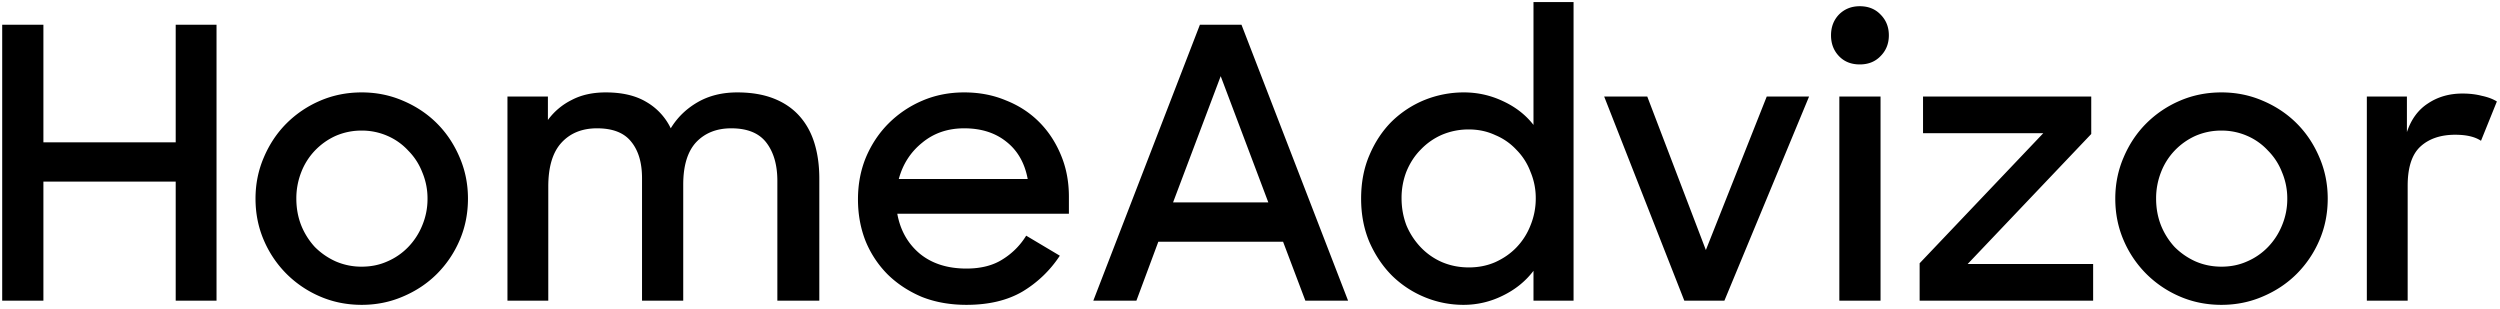 <svg width="291" height="36" fill="none" xmlns="http://www.w3.org/2000/svg"><path d="M20.452 21.14h-15.4V35H.256V2.88h4.796v13.684h15.4V2.88h4.752V35h-4.752V21.14zm21.654 14.344c-1.73 0-3.343-.323-4.84-.968a12.455 12.455 0 01-3.916-2.64 12.458 12.458 0 01-2.64-3.916c-.645-1.496-.968-3.11-.968-4.84 0-1.701.323-3.3.968-4.796.646-1.525 1.526-2.845 2.64-3.96a12.455 12.455 0 013.916-2.64c1.497-.645 3.11-.968 4.84-.968 1.702 0 3.3.323 4.797.968 1.525.645 2.845 1.525 3.96 2.64 1.114 1.115 1.994 2.435 2.64 3.96.645 1.496.968 3.095.968 4.796 0 1.73-.323 3.344-.968 4.84a12.455 12.455 0 01-2.64 3.916c-1.115 1.115-2.435 1.995-3.96 2.64-1.496.645-3.095.968-4.797.968zm0-4.444c1.086 0 2.083-.205 2.992-.616a7.44 7.44 0 002.42-1.672 7.863 7.863 0 001.629-2.508 7.93 7.93 0 00.616-3.124 7.804 7.804 0 00-.616-3.08 7.268 7.268 0 00-1.628-2.508 7.131 7.131 0 00-2.42-1.716 7.382 7.382 0 00-2.992-.616 7.49 7.49 0 00-3.036.616c-.91.41-1.716.983-2.42 1.716a7.613 7.613 0 00-1.585 2.508 8.328 8.328 0 00-.572 3.08c0 1.115.191 2.156.572 3.124a8.27 8.27 0 001.584 2.508 8.123 8.123 0 002.42 1.672 7.49 7.49 0 003.036.616zm16.962-19.8h4.708v2.728a7.623 7.623 0 012.772-2.332c1.114-.587 2.434-.88 3.96-.88 1.907 0 3.476.367 4.708 1.1a7.082 7.082 0 012.86 3.08c.763-1.261 1.804-2.273 3.124-3.036 1.32-.763 2.86-1.144 4.62-1.144 1.613 0 3.021.235 4.224.704 1.203.47 2.2 1.144 2.992 2.024.792.88 1.379 1.936 1.76 3.168.381 1.232.572 2.61.572 4.136V35h-4.884V21.052c0-1.848-.425-3.33-1.276-4.444-.85-1.115-2.215-1.672-4.092-1.672-1.701 0-3.066.543-4.092 1.628-.998 1.085-1.496 2.728-1.496 4.928V35h-4.796V20.744c0-1.819-.425-3.241-1.276-4.268-.822-1.027-2.142-1.54-3.96-1.54-1.76 0-3.153.572-4.18 1.716-.998 1.115-1.496 2.801-1.496 5.06V35h-4.752V11.24zm53.428 24.244c-1.907 0-3.638-.308-5.192-.924-1.526-.645-2.846-1.51-3.96-2.596a11.86 11.86 0 01-2.596-3.916c-.587-1.496-.88-3.11-.88-4.84 0-1.76.308-3.388.924-4.884.645-1.525 1.525-2.845 2.64-3.96a12.447 12.447 0 013.916-2.64c1.496-.645 3.124-.968 4.884-.968 1.76 0 3.373.308 4.84.924 1.496.587 2.786 1.423 3.872 2.508 1.085 1.085 1.936 2.376 2.552 3.872.616 1.467.924 3.08.924 4.84v1.98h-19.976c.352 1.936 1.232 3.49 2.64 4.664 1.408 1.144 3.212 1.716 5.412 1.716 1.672 0 3.065-.352 4.18-1.056a8.35 8.35 0 002.772-2.772l3.916 2.332a13.473 13.473 0 01-4.356 4.18c-1.76 1.027-3.931 1.54-6.512 1.54zm-.264-20.548c-1.907 0-3.535.557-4.884 1.672-1.35 1.085-2.259 2.493-2.728 4.224h15.004c-.352-1.877-1.188-3.33-2.508-4.356-1.291-1.027-2.919-1.54-4.884-1.54zM139.669 2.88h4.84L156.917 35h-4.972l-2.596-6.864h-14.52L132.277 35h-5.016l12.408-32.12zm-3.124 20.68h11.088l-5.544-14.696-5.544 14.696zm33.813 11.924c-1.555 0-3.051-.293-4.488-.88a11.874 11.874 0 01-3.828-2.508c-1.085-1.085-1.965-2.39-2.64-3.916-.645-1.525-.968-3.212-.968-5.06 0-1.877.323-3.564.968-5.06.645-1.525 1.511-2.83 2.596-3.916a11.874 11.874 0 013.828-2.508 12.211 12.211 0 014.576-.88c1.584 0 3.095.337 4.532 1.012 1.467.675 2.655 1.599 3.564 2.772V.24h4.664V35h-4.664v-3.476c-.939 1.232-2.141 2.2-3.608 2.904a10.174 10.174 0 01-4.532 1.056zm.616-4.356c1.115 0 2.141-.205 3.08-.616.968-.44 1.789-1.012 2.464-1.716a7.738 7.738 0 001.628-2.552 8.232 8.232 0 00.616-3.168 7.799 7.799 0 00-.616-3.08 7.18 7.18 0 00-1.628-2.552 7.034 7.034 0 00-2.464-1.716c-.939-.44-1.965-.66-3.08-.66a7.914 7.914 0 00-3.124.616 7.6 7.6 0 00-2.464 1.716c-.704.704-1.261 1.555-1.672 2.552a8.453 8.453 0 00-.572 3.124c0 1.115.191 2.17.572 3.168a8.372 8.372 0 001.672 2.552 7.606 7.606 0 002.464 1.716c.968.41 2.009.616 3.124.616zm15.753-19.888h5.016l6.82 17.864 7.084-17.864h4.928L200.719 35h-4.664l-9.328-23.76zm27.372 0h4.796V35h-4.796V11.24zm-.968-7.128c0-.968.308-1.775.924-2.42.645-.645 1.452-.968 2.42-.968.997 0 1.804.323 2.42.968.645.645.968 1.452.968 2.42s-.323 1.775-.968 2.42c-.616.645-1.423.968-2.42.968-.997 0-1.804-.323-2.42-.968-.616-.645-.924-1.452-.924-2.42zm10.314 26.532l14.388-15.136h-13.992V11.24h19.58v4.356l-14.388 15.136h14.608V35h-20.196v-4.356zm35.138 4.84c-1.731 0-3.344-.323-4.84-.968a12.458 12.458 0 01-3.916-2.64 12.445 12.445 0 01-2.64-3.916c-.645-1.496-.968-3.11-.968-4.84 0-1.701.323-3.3.968-4.796.645-1.525 1.525-2.845 2.64-3.96a12.458 12.458 0 013.916-2.64c1.496-.645 3.109-.968 4.84-.968 1.701 0 3.3.323 4.796.968 1.525.645 2.845 1.525 3.96 2.64 1.115 1.115 1.995 2.435 2.64 3.96.645 1.496.968 3.095.968 4.796 0 1.73-.323 3.344-.968 4.84a12.445 12.445 0 01-2.64 3.916c-1.115 1.115-2.435 1.995-3.96 2.64-1.496.645-3.095.968-4.796.968zm0-4.444c1.085 0 2.083-.205 2.992-.616a7.441 7.441 0 002.42-1.672 7.858 7.858 0 001.628-2.508 7.91 7.91 0 00.616-3.124 7.799 7.799 0 00-.616-3.08 7.264 7.264 0 00-1.628-2.508 7.132 7.132 0 00-2.42-1.716 7.384 7.384 0 00-2.992-.616 7.492 7.492 0 00-3.036.616 7.757 7.757 0 00-2.42 1.716 7.6 7.6 0 00-1.584 2.508 8.334 8.334 0 00-.572 3.08c0 1.115.191 2.156.572 3.124a8.254 8.254 0 001.584 2.508 8.127 8.127 0 002.42 1.672c.939.41 1.951.616 3.036.616zm16.917-19.8h4.664v4.136c.499-1.496 1.32-2.61 2.464-3.344 1.144-.763 2.479-1.144 4.004-1.144.822 0 1.57.088 2.244.264.704.147 1.291.367 1.76.66l-1.848 4.576c-.704-.47-1.701-.704-2.992-.704-1.701 0-3.05.455-4.048 1.364-.997.91-1.496 2.435-1.496 4.576V35H275.5V11.24z" fill="#000"/></svg>